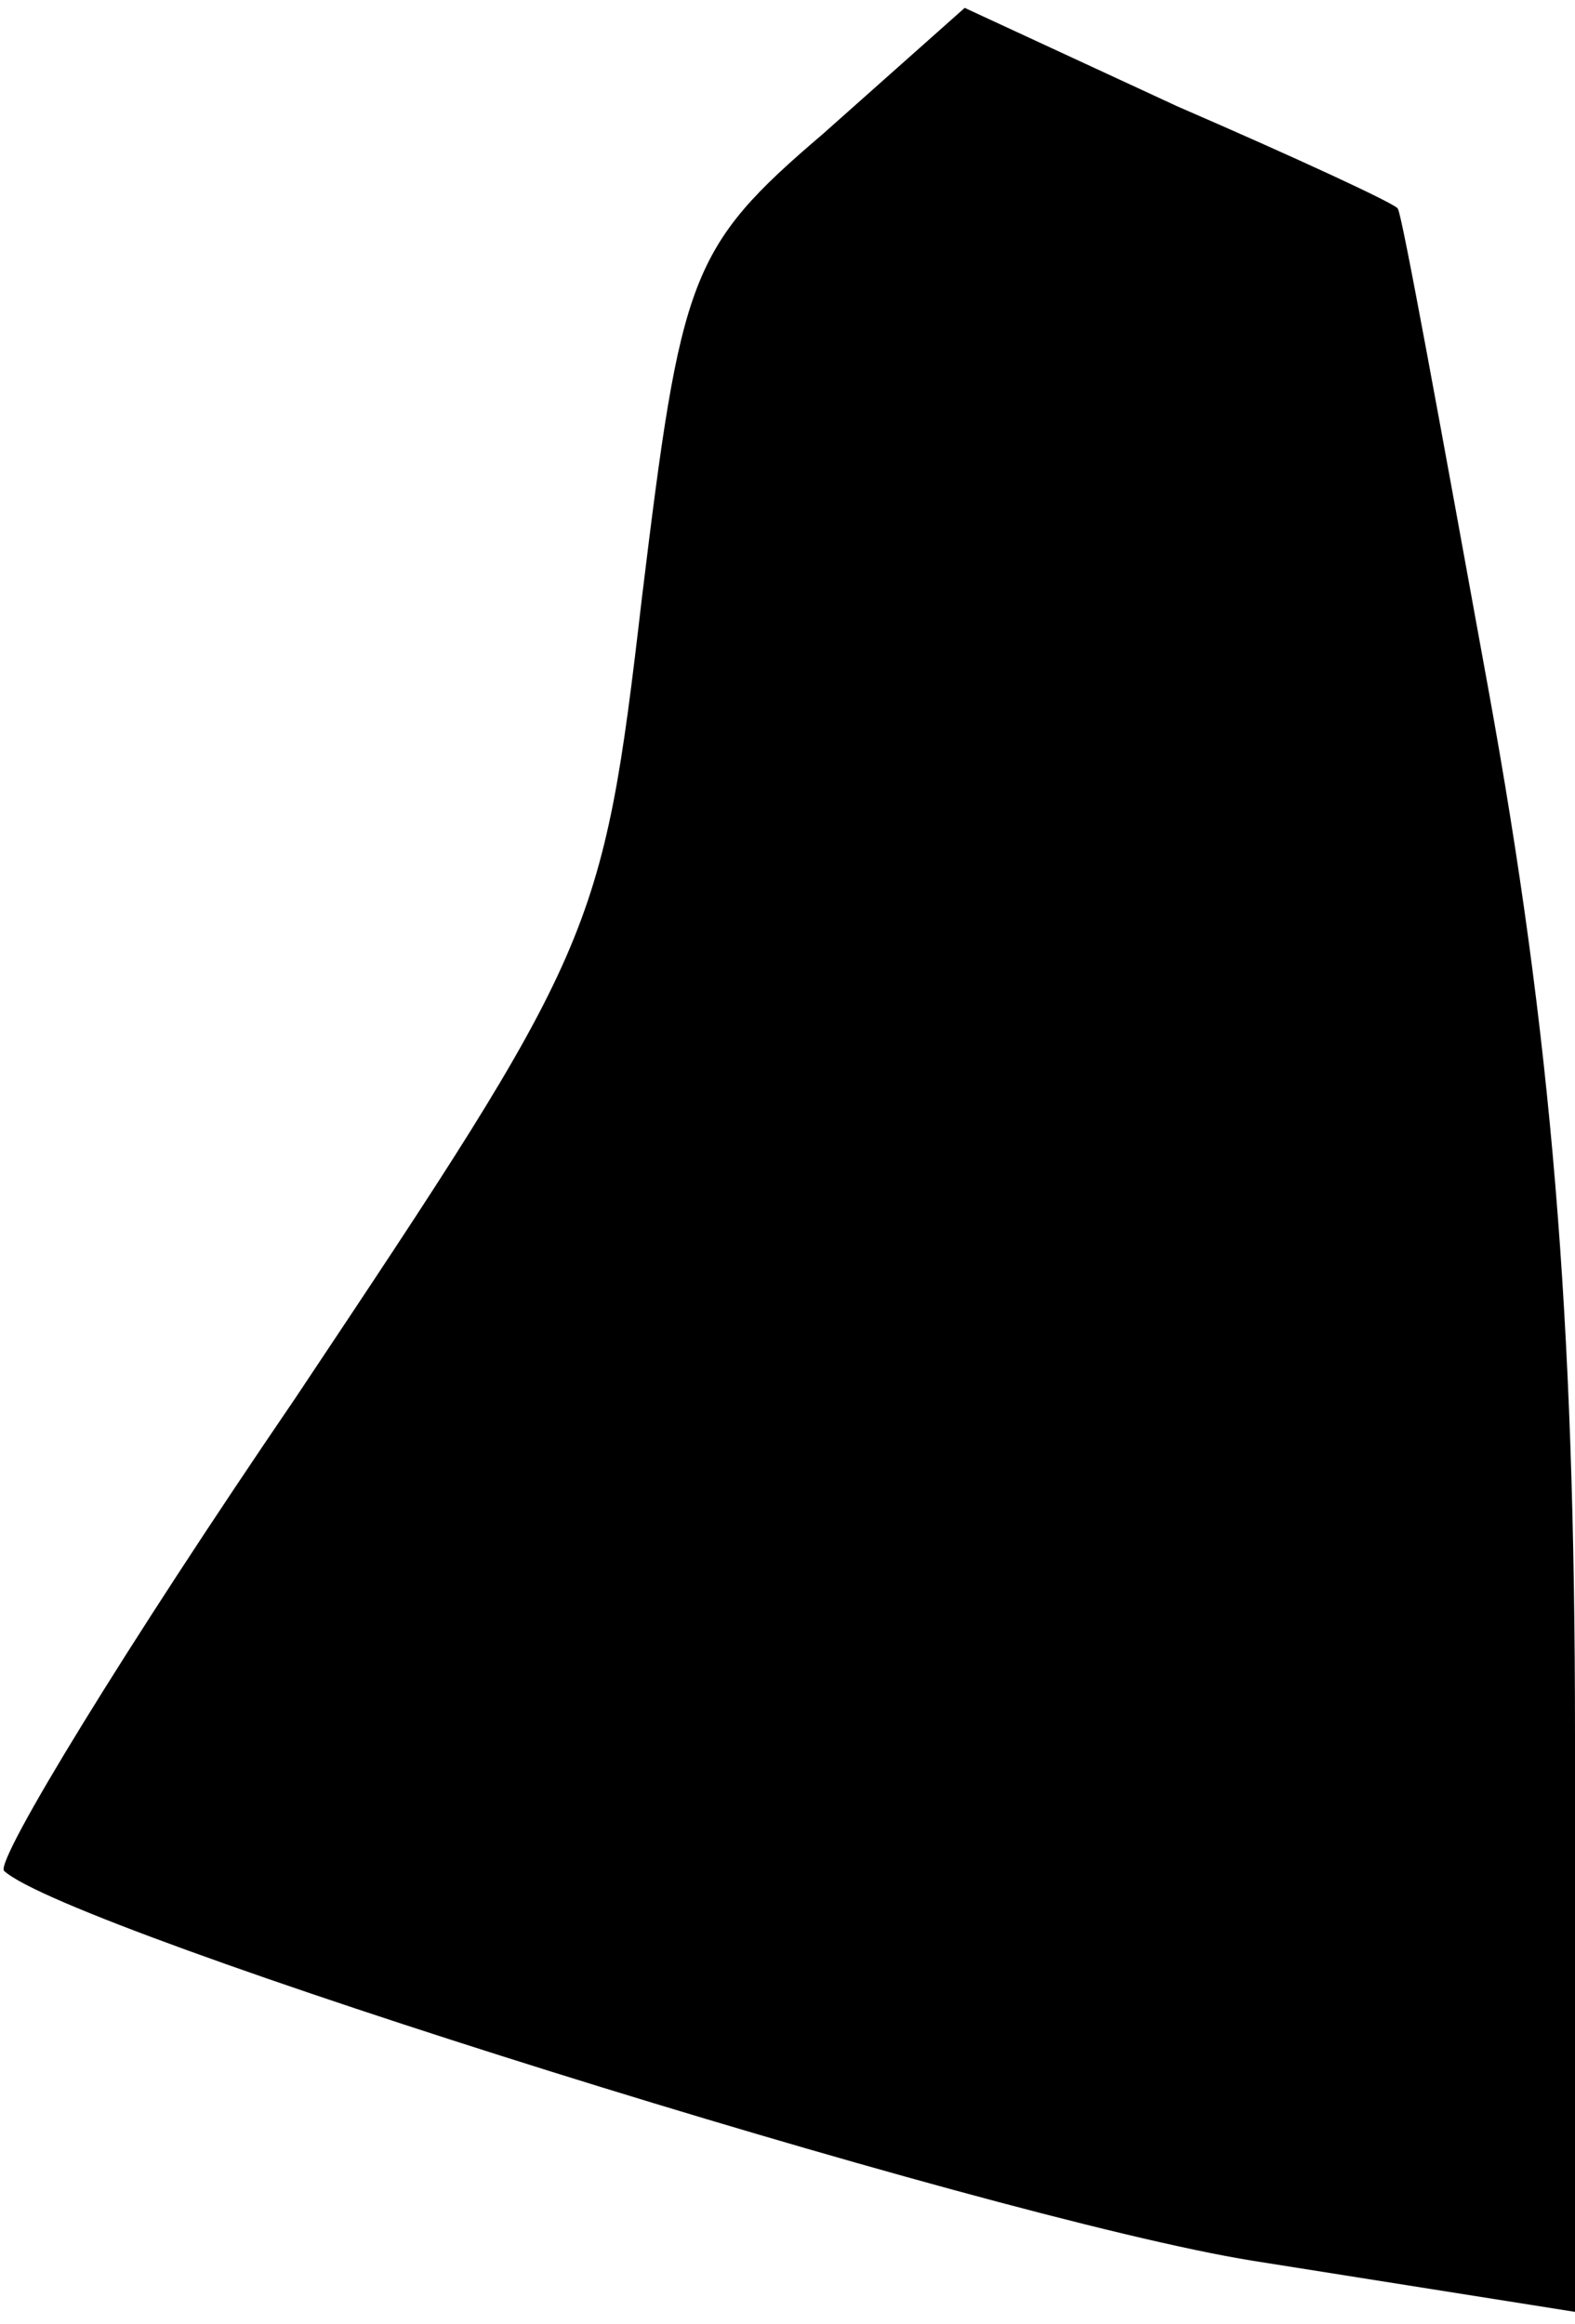 <?xml version="1.0" standalone="no"?>
<!DOCTYPE svg PUBLIC "-//W3C//DTD SVG 20010904//EN"
 "http://www.w3.org/TR/2001/REC-SVG-20010904/DTD/svg10.dtd">
<svg version="1.0" xmlns="http://www.w3.org/2000/svg"
 width="40pt" height="59pt" viewBox="0 0 40 59"
 preserveAspectRatio="xMidYMid meet">
<g transform="translate(0,59) scale(0.1,-0.1)"
fill="#000000" stroke="none">
<path fill="#000000" stroke="none" d="M209 556 c-34 -29 -36 -36 -46 -118
-10 -86 -12 -89 -88 -203 -43 -63 -76 -117 -74 -120 16 -15 249 -88 317 -99
l82 -13 0 146 c0 107 -6 178 -22 266 -12 66 -22 121 -23 122 0 1 -26 13 -56
26 l-54 25 -36 -32z"/>
</g>
</svg>
